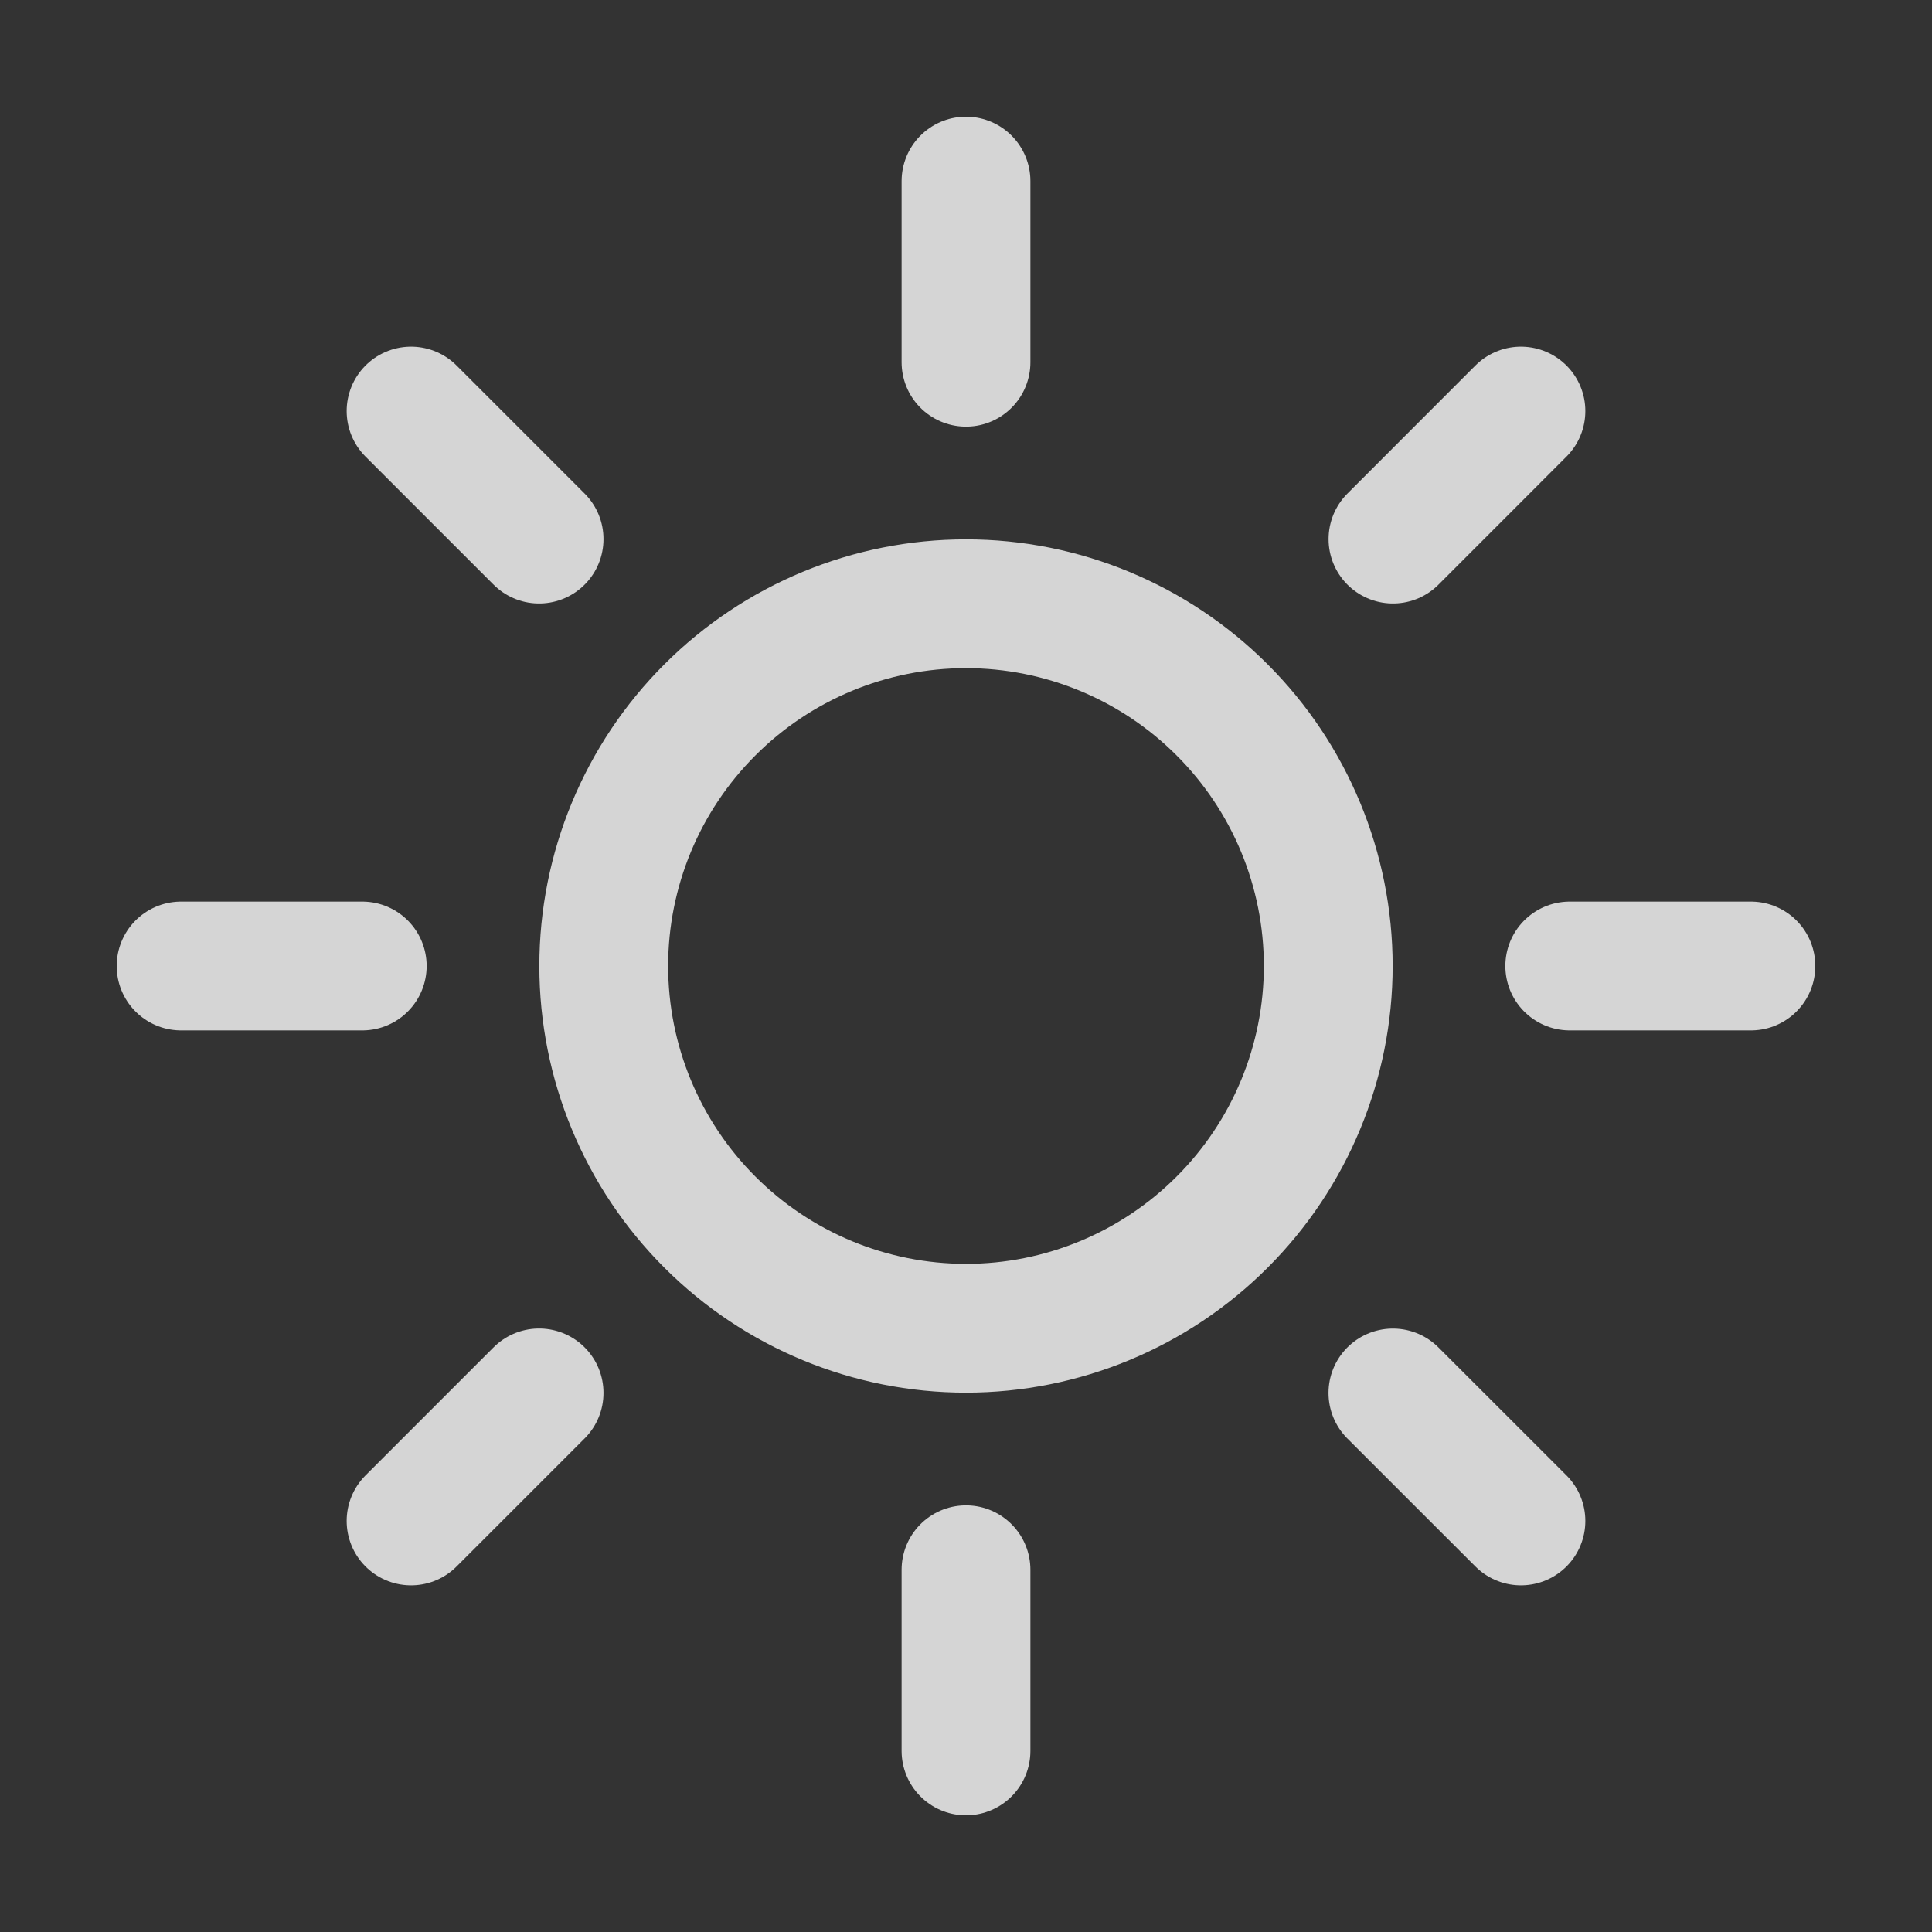 <svg width="30" height="30" viewBox="0 0 30 30" fill="none" xmlns="http://www.w3.org/2000/svg">
<rect x="0" y="0" width="30" height="30" fill="#333333" stroke="none"/>
<path d="M15 5.625V2.812M8.371 8.371L6.383 6.383M5.625 15H2.812M15 27.188V24.375M23.617 23.617L21.629 21.63M27.188 15H24.375M8.371 21.629L6.383 23.617M23.617 6.383L21.63 8.371M20.625 15C20.625 16.492 20.032 17.923 18.977 18.977C17.923 20.032 16.492 20.625 15 20.625C13.508 20.625 12.077 20.032 11.023 18.977C9.968 17.923 9.375 16.492 9.375 15C9.375 13.508 9.968 12.077 11.023 11.023C12.077 9.968 13.508 9.375 15 9.375C16.492 9.375 17.923 9.968 18.977 11.023C20.032 12.077 20.625 13.508 20.625 15Z" stroke="#F5F5F5" stroke-opacity="0.83" stroke-width="2" stroke-linecap="round" stroke-linejoin="round"/>
</svg>
